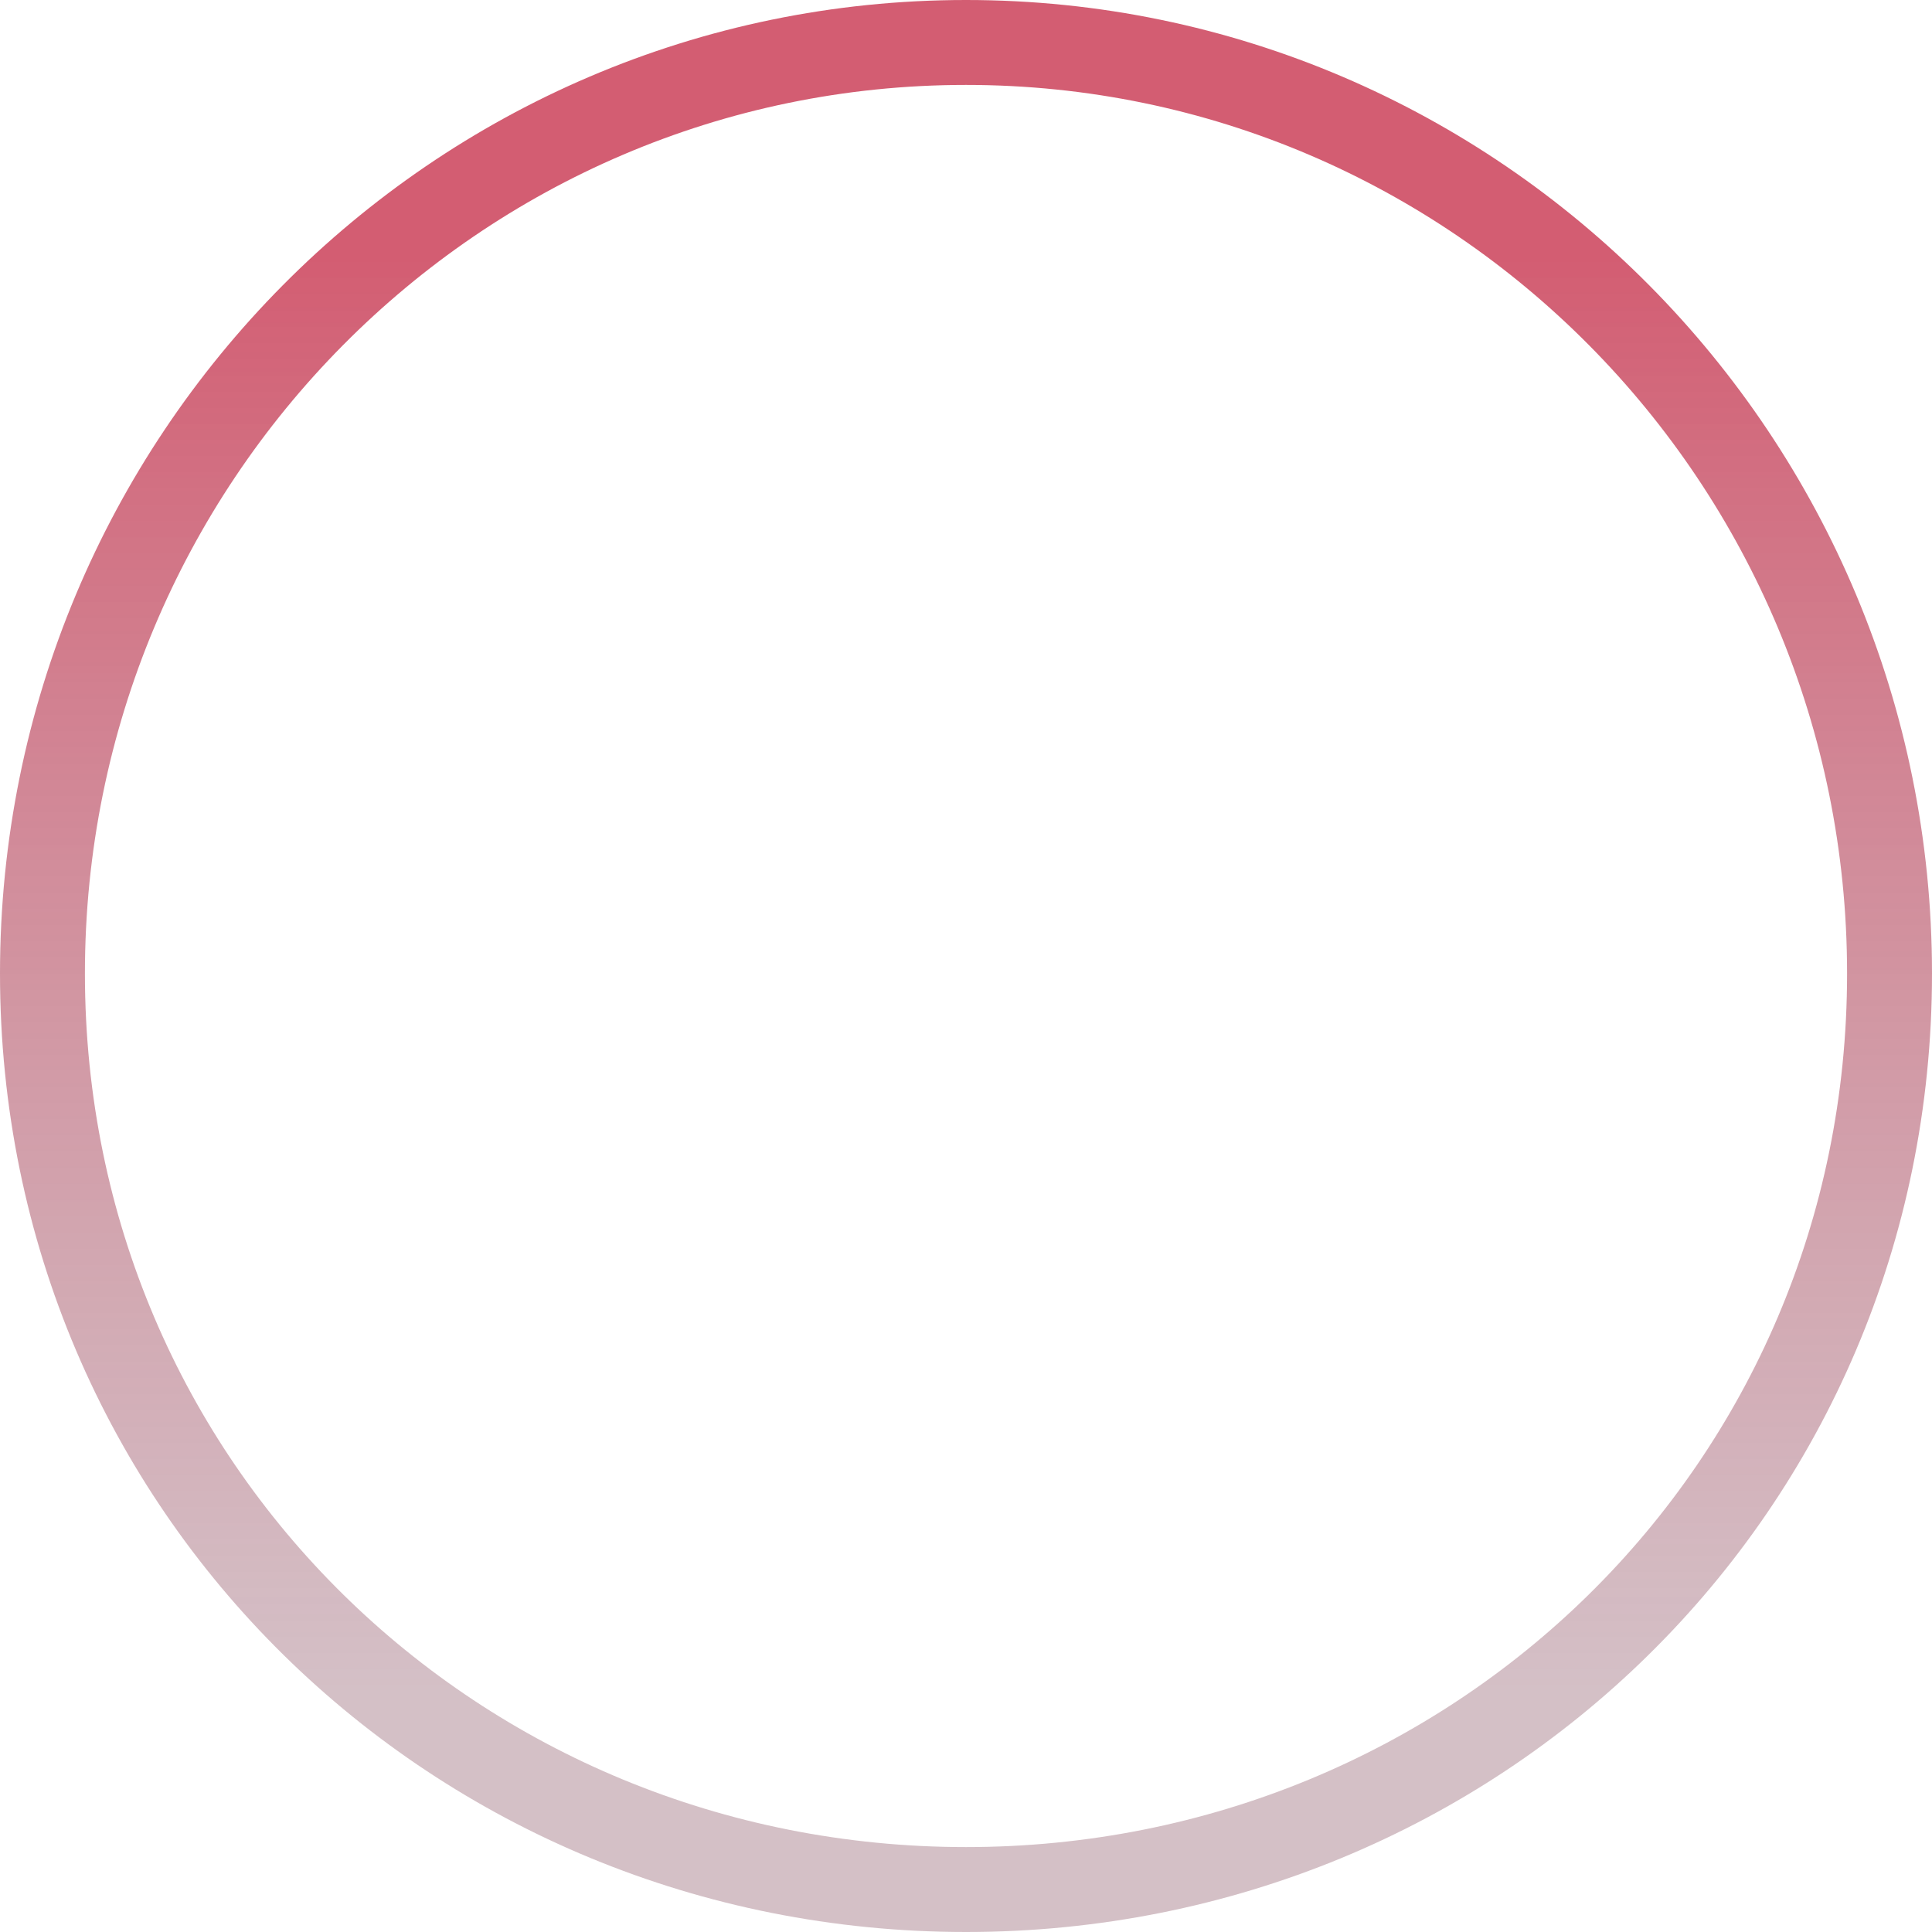 <svg width="455" height="455" viewBox="0 0 455 455" fill="none" xmlns="http://www.w3.org/2000/svg">
<path d="M227.5 445C347.479 445 445 350.496 445 229.26C445 108.246 347.701 10 227.5 10C107.299 10 10 108.246 10 229.26C10 350.496 107.521 445 227.5 445Z" stroke="url(#paint0_linear_1_70)" stroke-width="20"/>
<defs>
<linearGradient id="paint0_linear_1_70" x1="227.5" y1="20" x2="227.5" y2="435" gradientUnits="userSpaceOnUse">
<stop offset="0.096" stop-color="#D35D72"/>
<stop offset="0.915" stop-color="#BD9EA8" stop-opacity="0.65"/>
</linearGradient>
</defs>
</svg>
